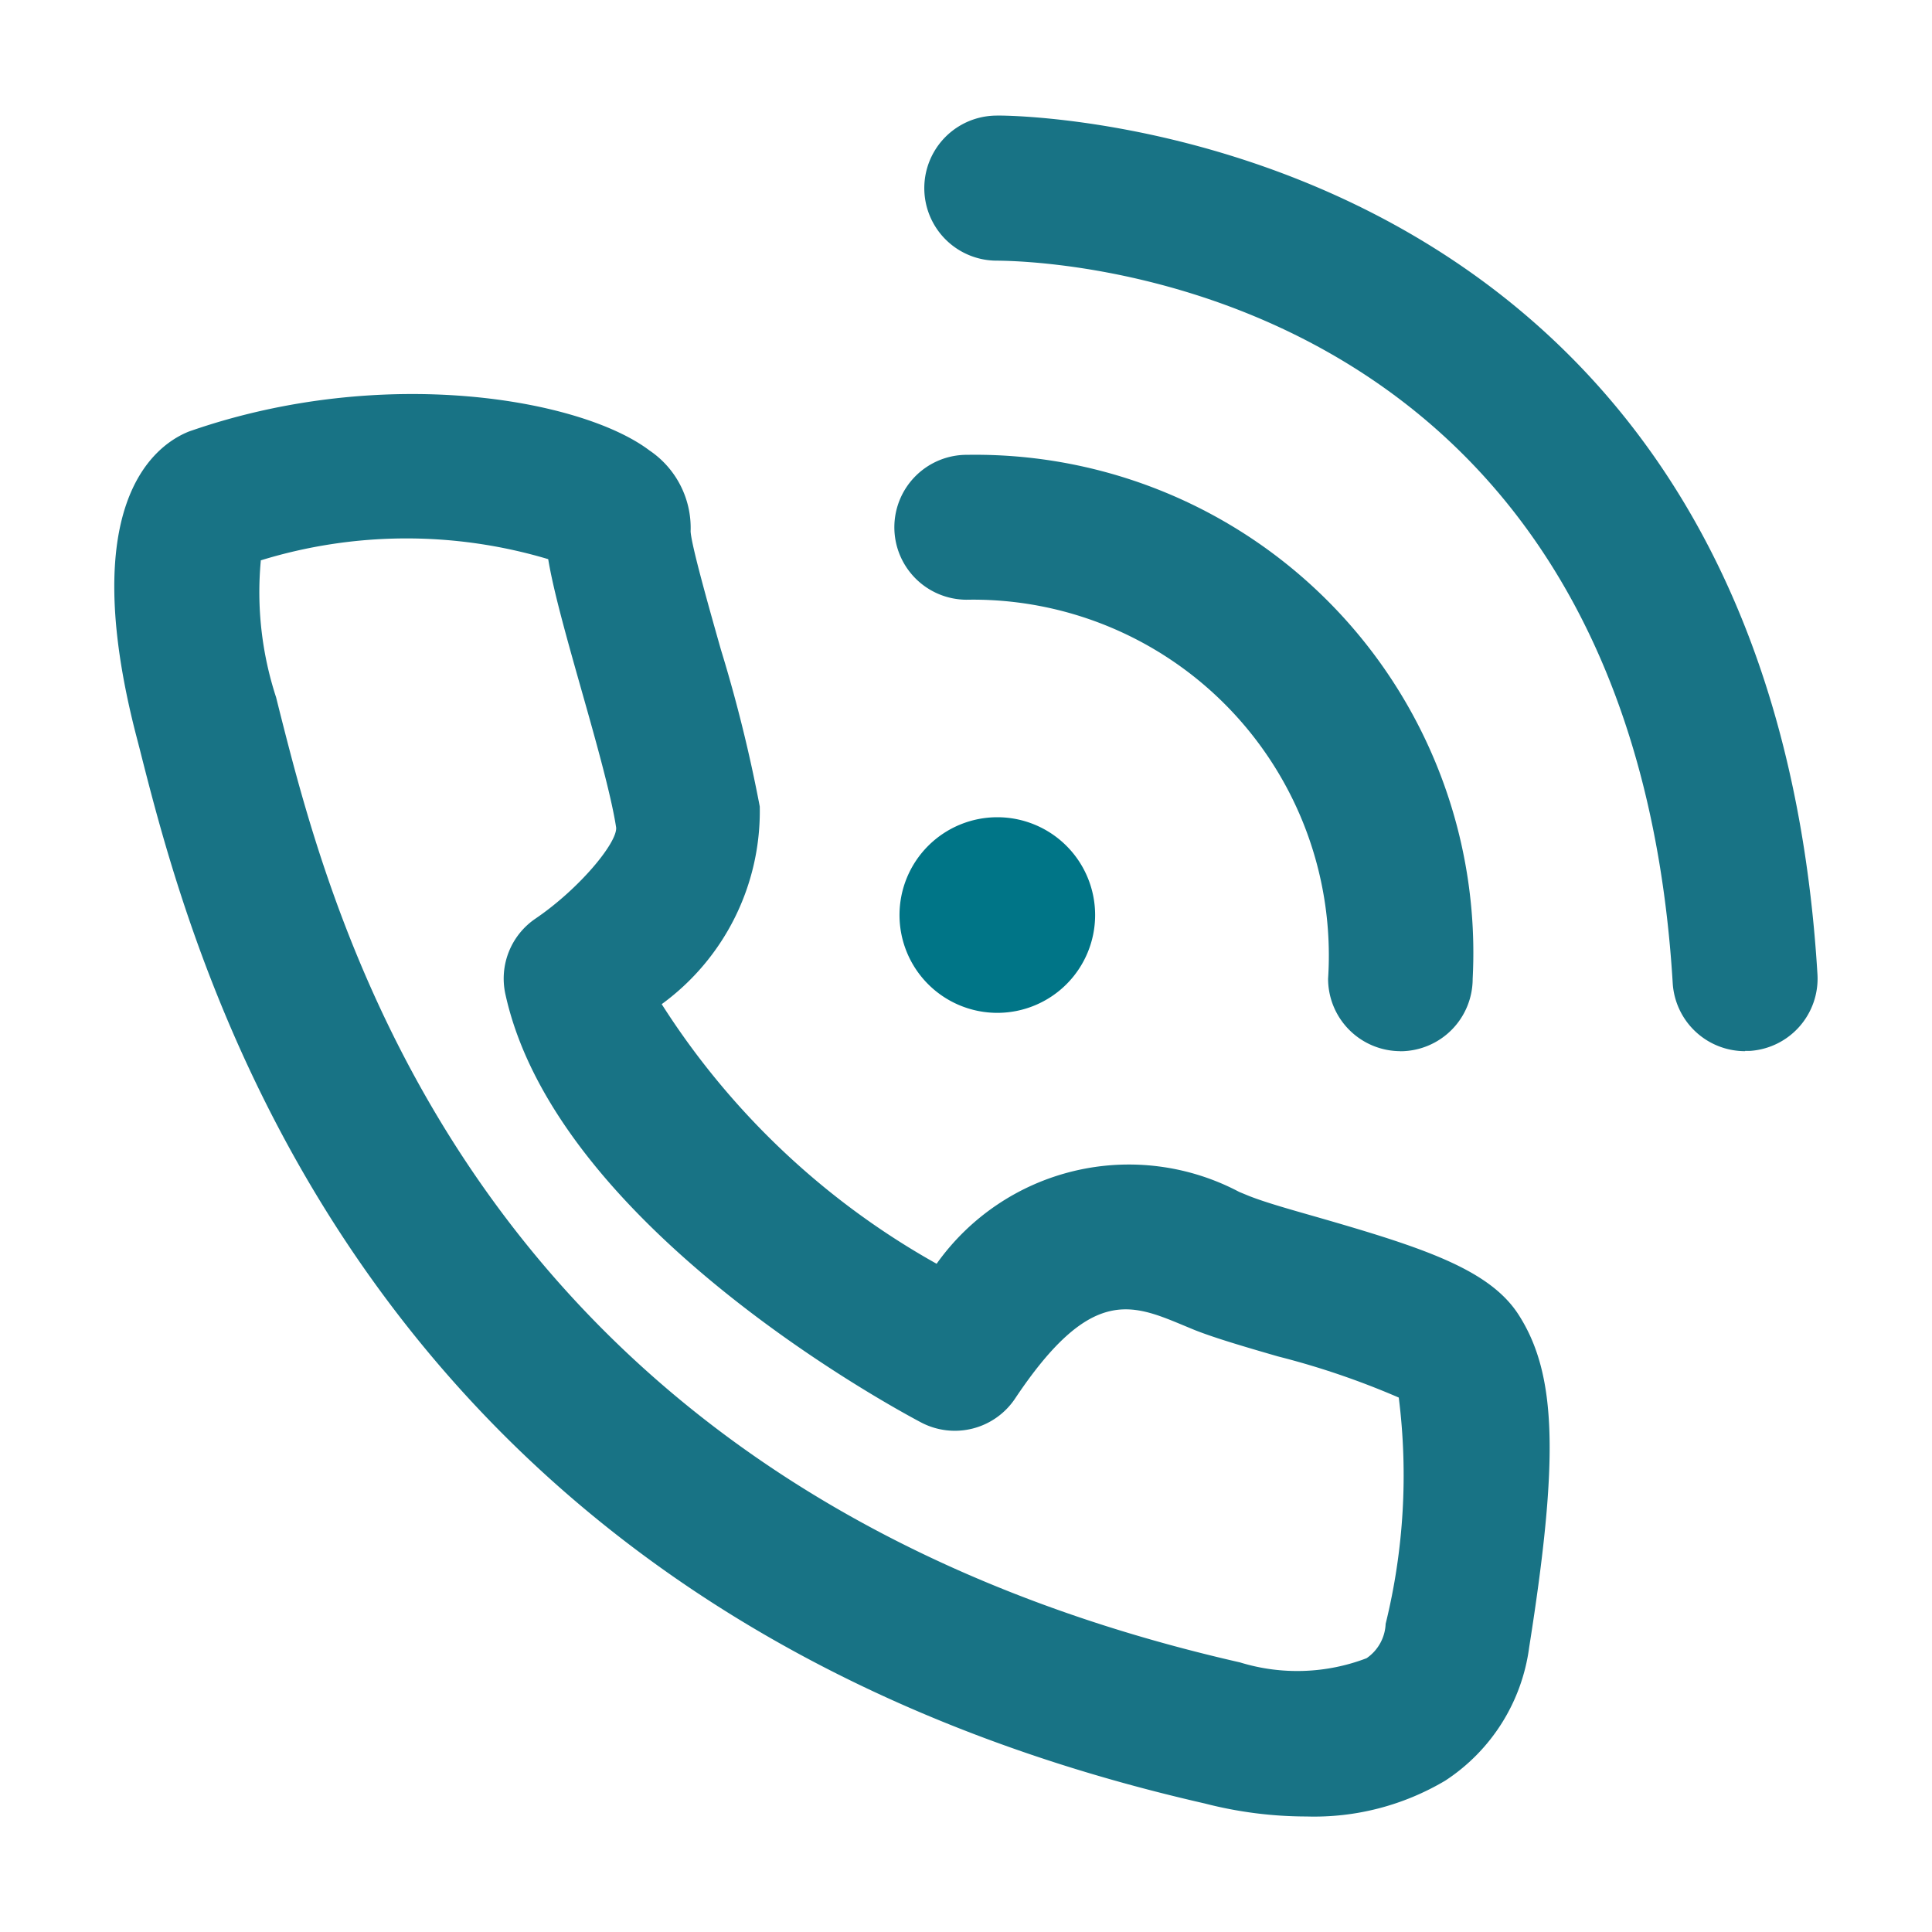<svg id="Icono-voz_y_datos" data-name="Icono-voz y datos" xmlns="http://www.w3.org/2000/svg" xmlns:xlink="http://www.w3.org/1999/xlink" width="24" height="24" viewBox="0 0 24 24">
  <defs>
    <clipPath id="clip-path">
      <rect id="Rectángulo_13195" data-name="Rectángulo 13195" width="21.16" height="21.128" transform="translate(0 0)" fill="none"/>
    </clipPath>
  </defs>
  <rect id="Rectángulo_13194" data-name="Rectángulo 13194" width="24" height="24" fill="none"/>
  <g id="Grupo_26561" data-name="Grupo 26561" transform="translate(1.42 1.436)">
    <g id="Grupo_26560" data-name="Grupo 26560" clip-path="url(#clip-path)">
      <path id="Trazado_38719" data-name="Trazado 38719" d="M14.805,21.129a5.077,5.077,0,0,1-1.261-.162C3.026,18.568.984,10.508.313,7.859L.266,7.678c-.719-2.809.2-3.55.624-3.738a.671.671,0,0,1,.07-.027c2.4-.828,4.847-.389,5.687.246a1.16,1.16,0,0,1,.512,1.006c.01.176.231.956.377,1.471a18.252,18.252,0,0,1,.482,1.947A2.965,2.965,0,0,1,6.8,11.038a9.6,9.6,0,0,0,3.415,3.225,2.93,2.93,0,0,1,3.758-.893l.121.05c.207.082.524.171.867.269,1.308.377,2.127.647,2.486,1.211.472.739.5,1.781.129,4.127a2.344,2.344,0,0,1-1.043,1.657,3.188,3.188,0,0,1-1.723.445M1.82,5.527a4.207,4.207,0,0,0,.19,1.7l.047.188c.669,2.636,2.443,9.64,11.927,11.8a2.414,2.414,0,0,0,1.572-.052.545.545,0,0,0,.237-.427,7.724,7.724,0,0,0,.163-2.811,9.923,9.923,0,0,0-1.5-.511c-.412-.119-.789-.23-1.038-.329l-.142-.059c-.646-.268-1.156-.481-2.084.908a.9.9,0,0,1-1.17.3c-.463-.245-4.543-2.48-5.164-5.321a.9.9,0,0,1,.376-.939c.542-.369,1.013-.939,1-1.129-.059-.394-.258-1.1-.434-1.72-.209-.737-.348-1.242-.41-1.615a6.148,6.148,0,0,0-3.574.016" fill="#187385"/>
      <path id="Trazado_38720" data-name="Trazado 38720" d="M15.978,11.622a.9.9,0,0,1-.9-.9,4.421,4.421,0,0,0-4.494-4.708.9.9,0,0,1,.012-1.8H10.6a6.187,6.187,0,0,1,6.274,6.509.9.9,0,0,1-.9.9" fill="#187385"/>
      <path id="Trazado_38721" data-name="Trazado 38721" d="M20.259,11.622a.9.9,0,0,1-.9-.846c-.541-8.932-8.069-8.968-8.383-8.974h-.007A.9.9,0,0,1,10.957,0c.125-.009,9.557.011,10.2,10.666a.9.9,0,0,1-.843.953l-.056,0" fill="#187385"/>
      <path id="Trazado_38722" data-name="Trazado 38722" d="M10.969,11.146a1.215,1.215,0,1,1,1.215-1.215,1.215,1.215,0,0,1-1.215,1.215" fill="#007587"/>
    </g>
  </g>
</svg>
